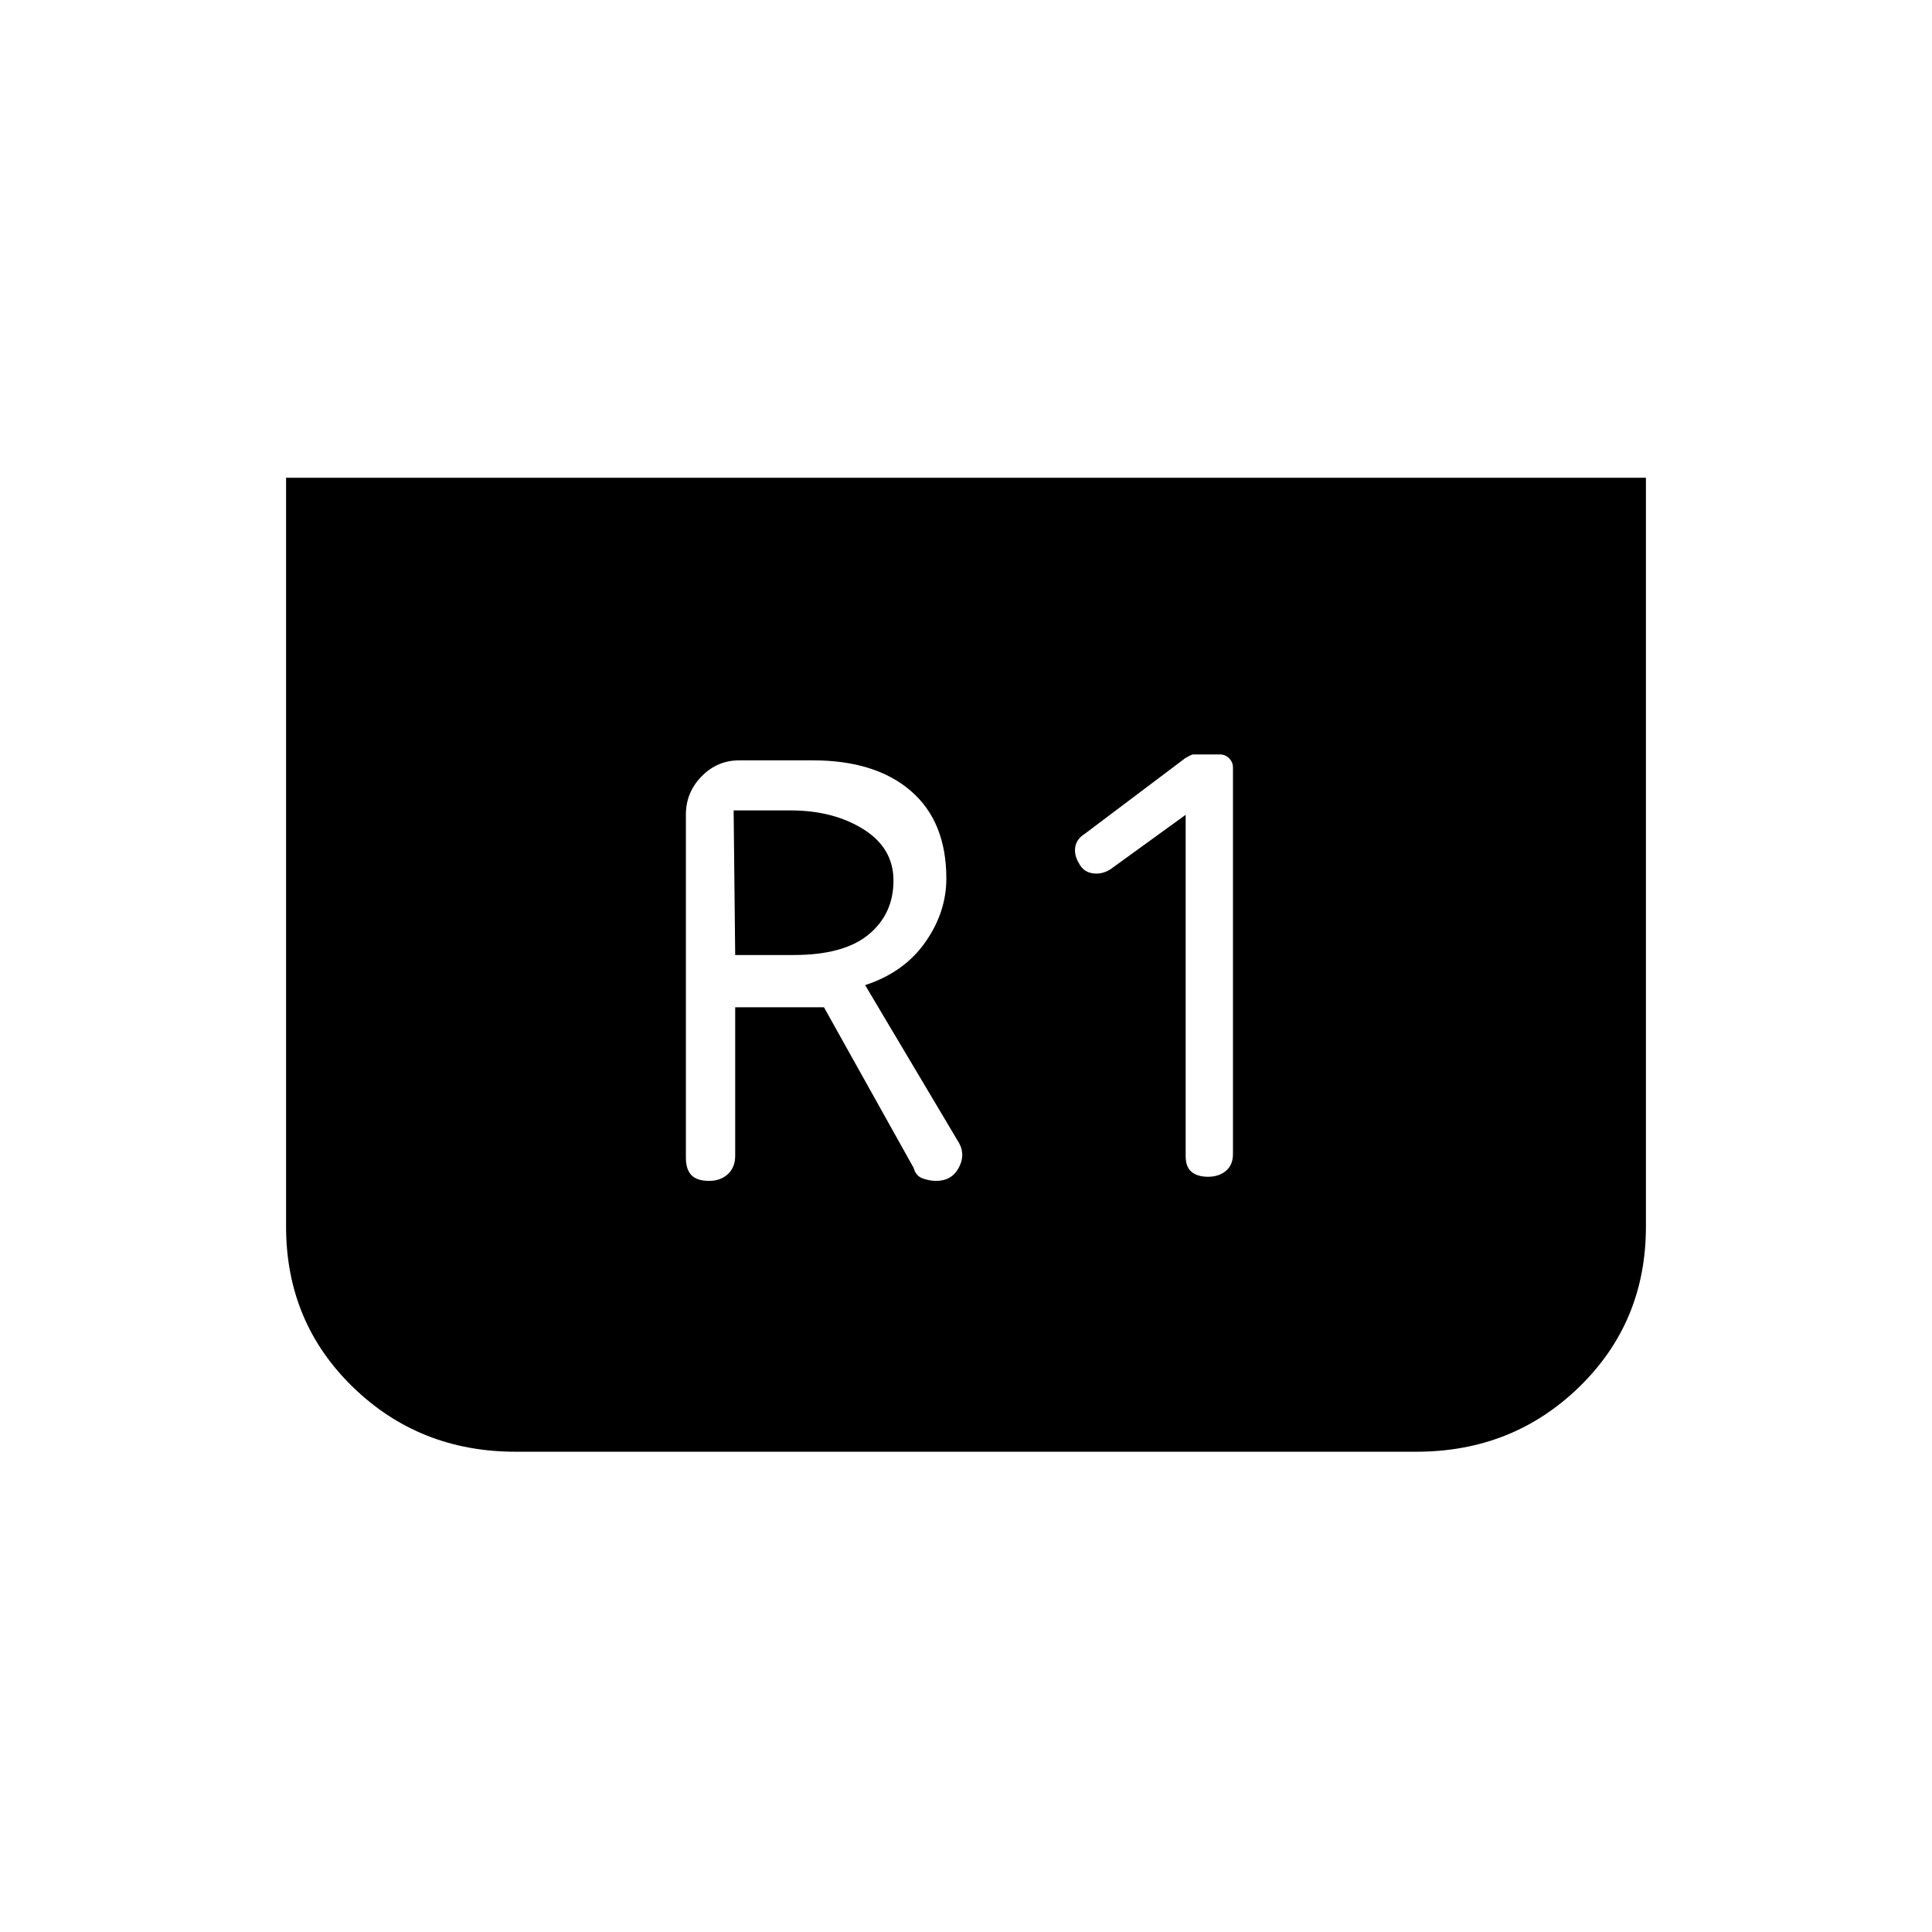 <svg xmlns="http://www.w3.org/2000/svg" height="20" viewBox="0 -960 960 960" width="20"><path d="M817.85-722.62v372.12q0 47.41-33.11 79.63t-80.89 32.22h-447.7q-47.78 0-80.89-32.22t-33.11-79.63v-372.12h675.7Zm-228.7 167.5v169.62q0 5.35 2.93 7.79 2.92 2.44 8.25 2.44 5.32 0 8.82-2.94t3.5-8.29v-192.19q0-2.6-1.91-4.51-1.91-1.92-4.51-1.92h-13.46q-.58 0-3.69 1.74l-49.93 37.61q-4.19 2.58-4.86 6.62-.67 4.03 1.9 8.23 2.19 4.19 6.73 4.86 4.54.68 8.73-1.9l37.5-27.16ZM365.31-459.5h44.11L454-379.65q1.05 3.98 4.48 5.2 3.43 1.22 6.76 1.22 7.57 0 11.07-6.37 3.5-6.36.34-12.25l-46.77-78.65q19.31-6.31 29.83-21.24 10.52-14.92 10.52-31.72 0-28.31-17.63-43.52-17.63-15.21-48.75-15.21h-36.47q-11 0-18.78 7.98-7.79 7.98-7.79 18.98v170.5q0 5.77 2.73 8.63 2.73 2.87 8.82 2.87 5.71 0 9.33-3.37 3.62-3.36 3.62-9.13v-73.77Zm0-25.96-.77-71.85h28.23q21.31 0 36.25 9.35 14.94 9.35 14.94 25.5 0 16.61-12.33 26.81-12.32 10.19-37.25 10.19h-29.07Z"/></svg>
